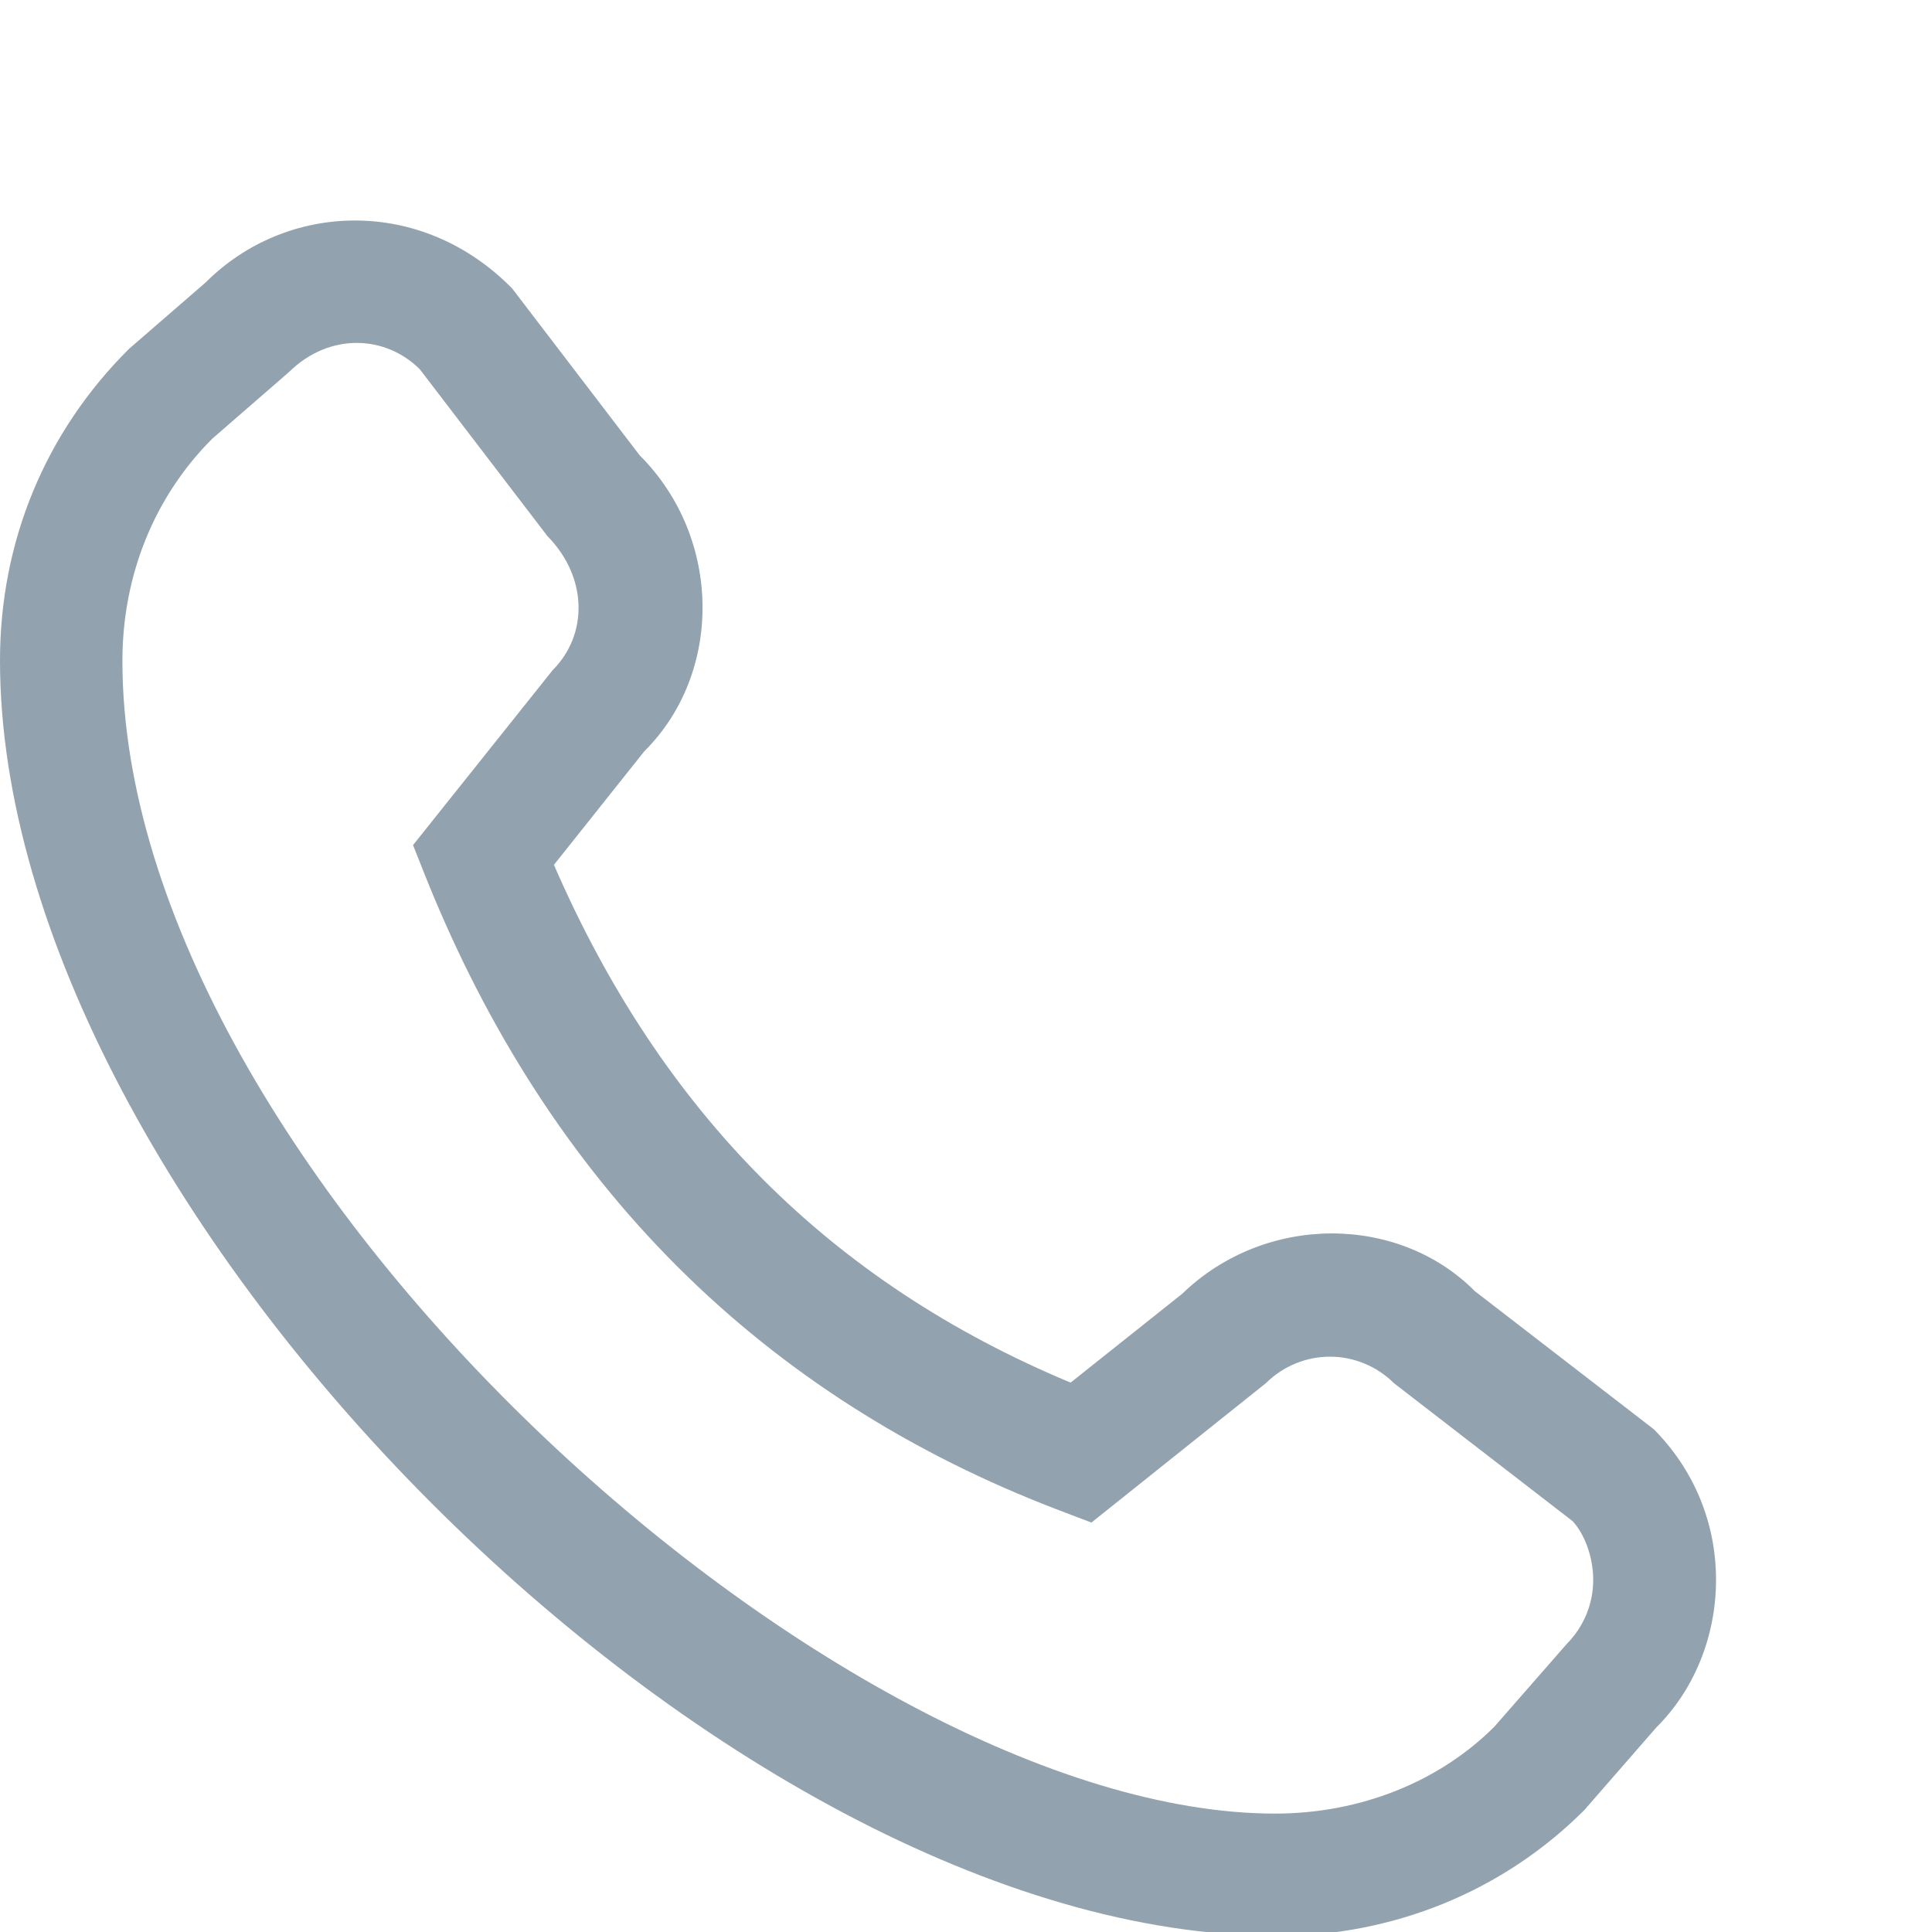 <svg width="14" height="14" viewBox="0 0 14 14" fill="none" xmlns="http://www.w3.org/2000/svg">
<g clip-path="url(#clip0_478_5588)">
<path d="M9.241 14.03C10.097 14.03 10.892 13.705 11.48 13.117L12.003 12.517C12.274 12.248 12.435 11.861 12.435 11.447C12.435 11.035 12.274 10.648 11.983 10.356L10.687 9.356C10.134 8.799 9.17 8.792 8.567 9.375L7.758 10.019C6.021 9.294 4.794 8.063 4.014 6.267L4.669 5.444C5.237 4.88 5.237 3.901 4.635 3.299L3.711 2.09C3.051 1.419 2.073 1.463 1.49 2.047L0.935 2.528C0.324 3.135 0 3.93 0 4.786C0 8.759 5.269 14.027 9.241 14.027V14.029L9.241 14.03ZM9.638 9.831C9.805 9.831 9.973 9.896 10.101 10.023L11.396 11.023C11.477 11.11 11.545 11.274 11.545 11.449C11.545 11.624 11.476 11.788 11.353 11.913L10.829 12.512C10.431 12.91 9.859 13.142 9.24 13.142C6.065 13.142 0.887 8.475 0.887 4.789C0.887 4.17 1.118 3.599 1.538 3.179L2.093 2.697C2.387 2.407 2.795 2.428 3.043 2.677L3.967 3.885C4.261 4.184 4.261 4.6 4.005 4.856L2.993 6.124L3.088 6.363C3.979 8.581 5.521 10.122 7.672 10.943L7.909 11.033L9.173 10.023C9.301 9.896 9.469 9.831 9.637 9.831H9.638Z" fill="#92A2AE"/>
</g>
<defs>
<clipPath id="clip0_478_5588">
<rect width="14" height="14" fill="white" transform="matrix(-1 0 0 1 14 0)"/>
</clipPath>
</defs>
</svg>
